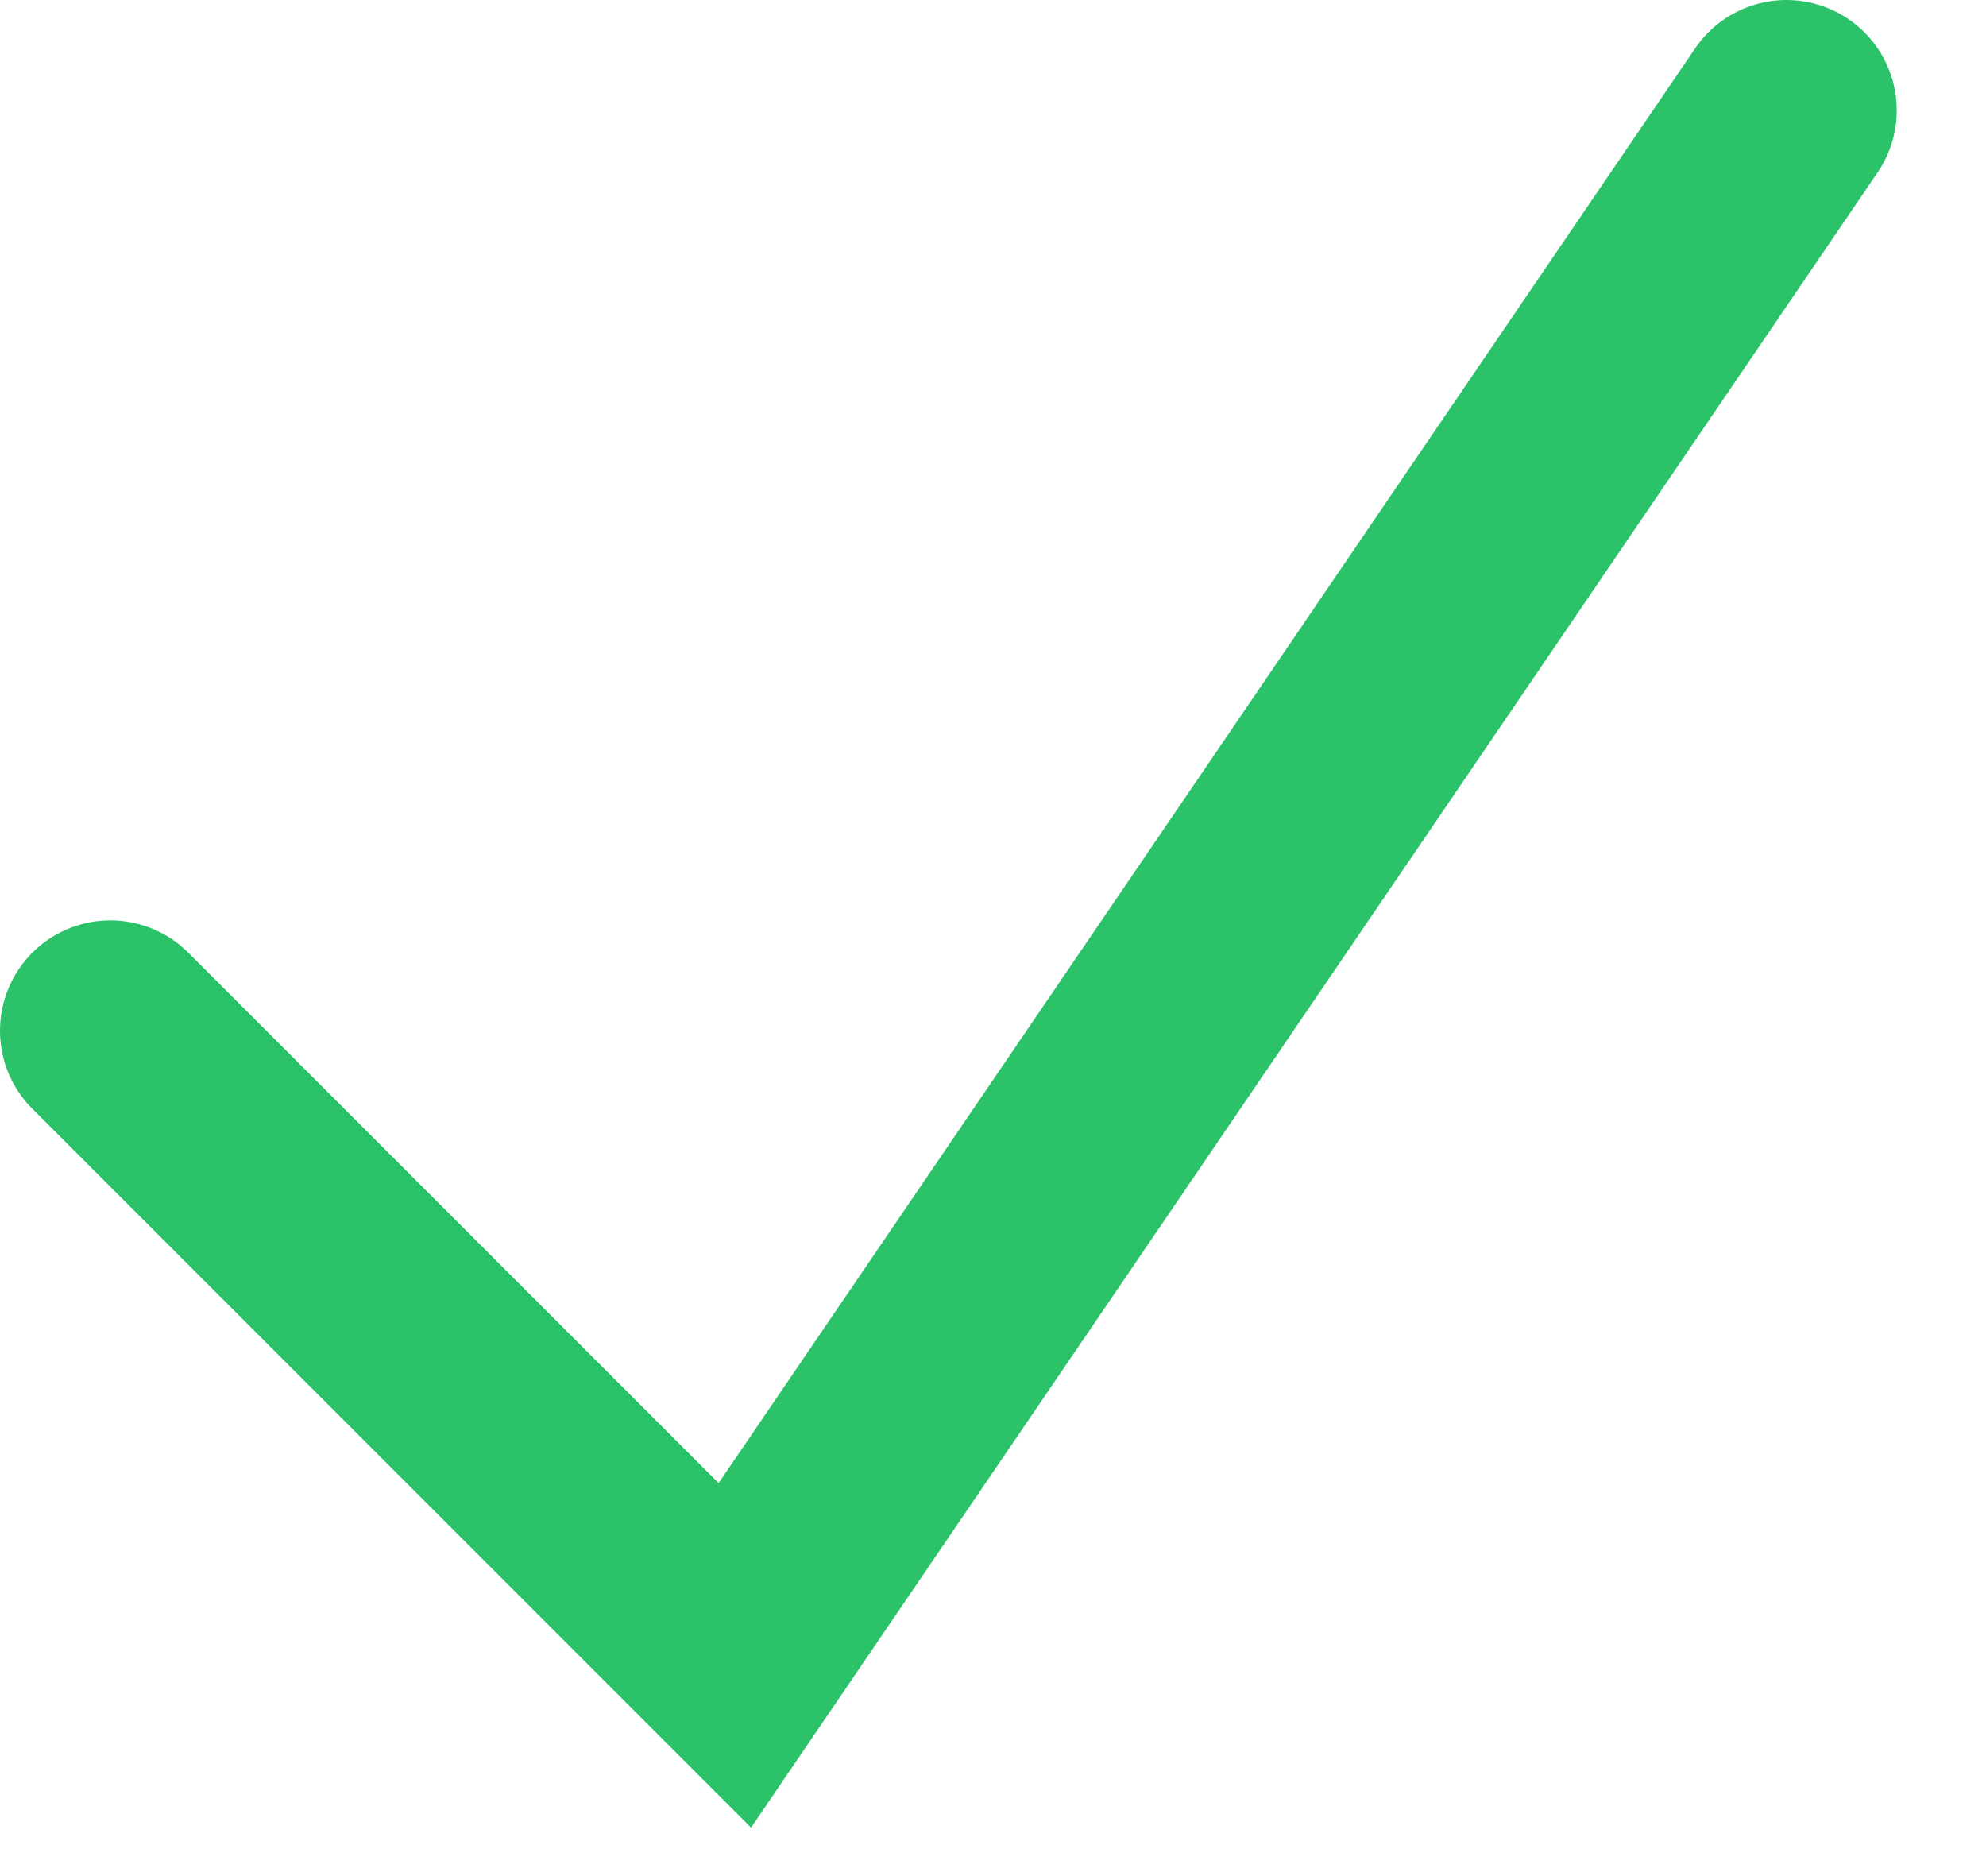 <?xml version="1.0" encoding="UTF-8"?>
<svg width="18px" height="17px" viewBox="0 0 18 17" version="1.1" xmlns="http://www.w3.org/2000/svg" xmlns:xlink="http://www.w3.org/1999/xlink">
    <!-- Generator: Sketch 42 (36781) - http://www.bohemiancoding.com/sketch -->
    <title>Path 3</title>
    <desc>Created with Sketch.</desc>
    <defs></defs>
    <g id="1.-Mobile-" stroke="none" stroke-width="1" fill="none" fill-rule="evenodd" stroke-linecap="round">
        <g id="1.6.1-Presale---step-5---connected" transform="translate(-52, -247)" stroke-width="2" stroke="#2CC26A">
            <g id="Group-13" transform="translate(30, 225)">
                <g id="Group-5" transform="translate(10, 10)">
                    <polyline id="Path-3" points="13 21.34 18.66 27 28.191 13"></polyline>
                </g>
            </g>
        </g>
    </g>
</svg>